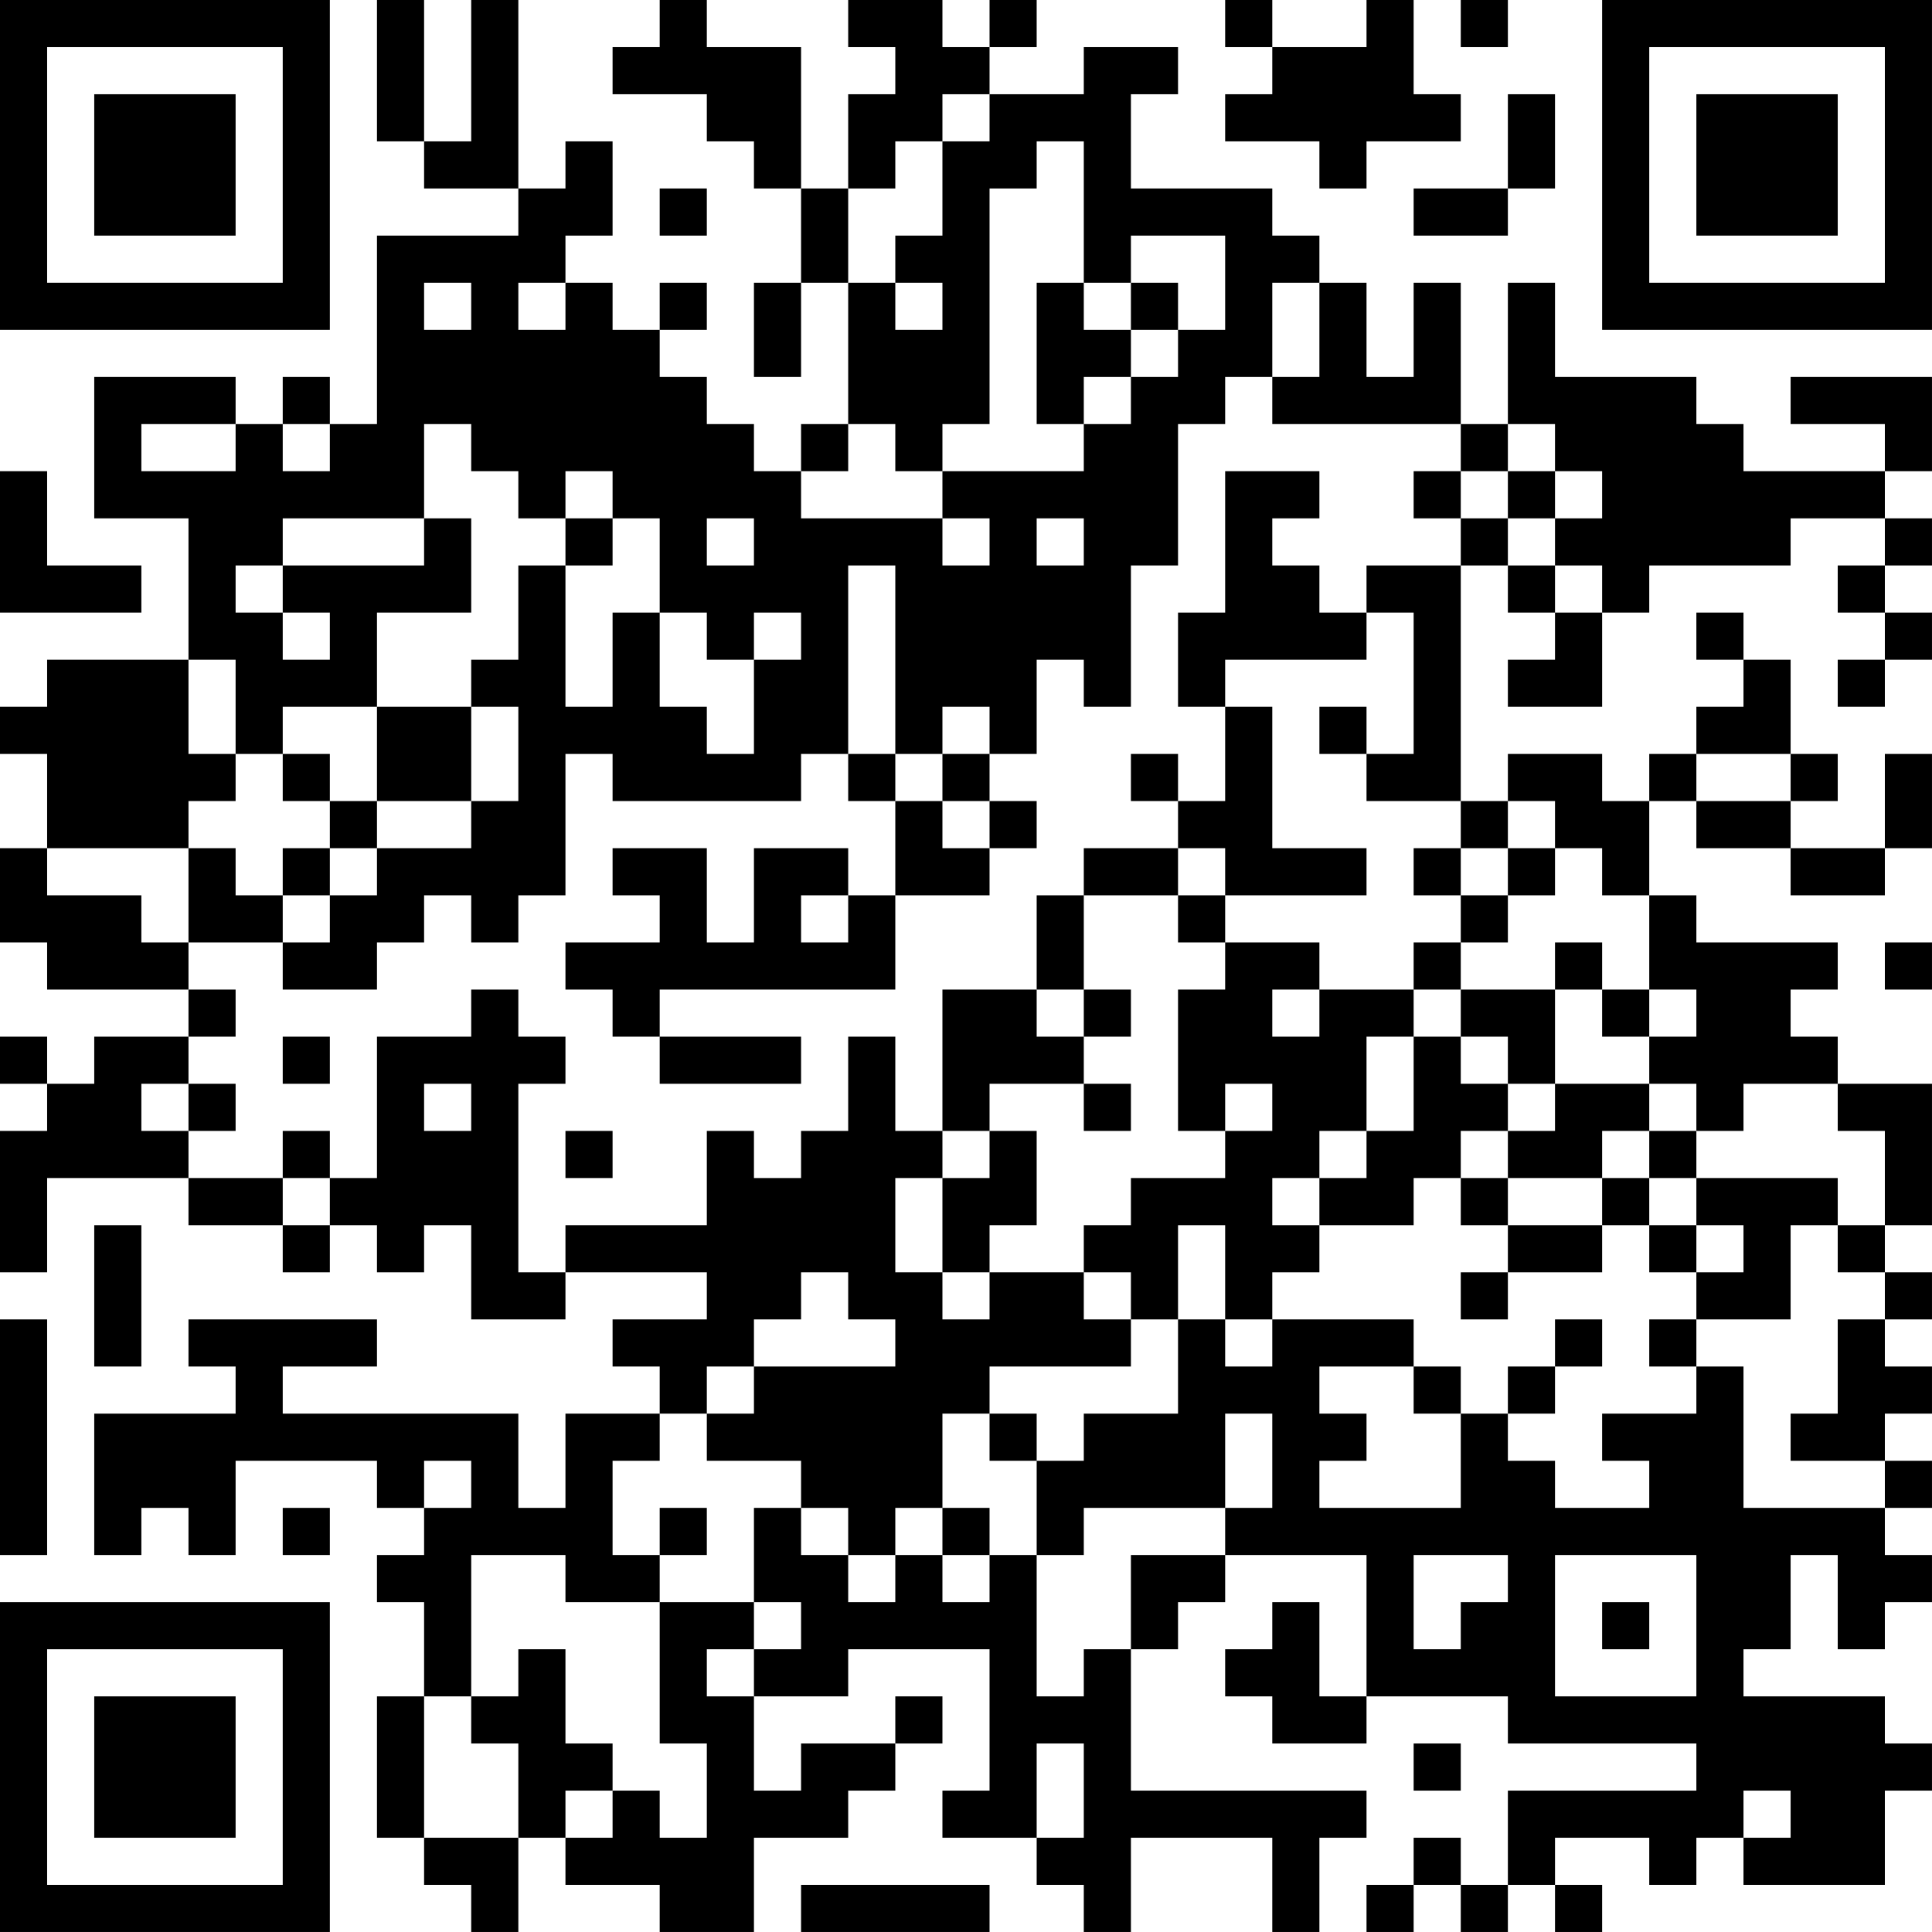 <?xml version="1.0" encoding="UTF-8"?>
<svg xmlns="http://www.w3.org/2000/svg" version="1.1" width="200" height="200" viewBox="0 0 200 200"><rect x="0" y="0" width="200" height="200" fill="#ffffff"/><g transform="scale(4.878)"><g transform="translate(0,0)"><path fill-rule="evenodd" d="M8 0L8 3L9 3L9 4L11 4L11 5L8 5L8 9L7 9L7 8L6 8L6 9L5 9L5 8L2 8L2 11L4 11L4 14L1 14L1 15L0 15L0 16L1 16L1 18L0 18L0 20L1 20L1 21L4 21L4 22L2 22L2 23L1 23L1 22L0 22L0 23L1 23L1 24L0 24L0 27L1 27L1 25L4 25L4 26L6 26L6 27L7 27L7 26L8 26L8 27L9 27L9 26L10 26L10 28L12 28L12 27L15 27L15 28L13 28L13 29L14 29L14 30L12 30L12 32L11 32L11 30L6 30L6 29L8 29L8 28L4 28L4 29L5 29L5 30L2 30L2 33L3 33L3 32L4 32L4 33L5 33L5 31L8 31L8 32L9 32L9 33L8 33L8 34L9 34L9 36L8 36L8 39L9 39L9 40L10 40L10 41L11 41L11 39L12 39L12 40L14 40L14 41L16 41L16 39L18 39L18 38L19 38L19 37L20 37L20 36L19 36L19 37L17 37L17 38L16 38L16 36L18 36L18 35L21 35L21 38L20 38L20 39L22 39L22 40L23 40L23 41L24 41L24 39L27 39L27 41L28 41L28 39L29 39L29 38L24 38L24 35L25 35L25 34L26 34L26 33L29 33L29 36L28 36L28 34L27 34L27 35L26 35L26 36L27 36L27 37L29 37L29 36L32 36L32 37L36 37L36 38L32 38L32 40L31 40L31 39L30 39L30 40L29 40L29 41L30 41L30 40L31 40L31 41L32 41L32 40L33 40L33 41L34 41L34 40L33 40L33 39L35 39L35 40L36 40L36 39L37 39L37 40L40 40L40 38L41 38L41 37L40 37L40 36L37 36L37 35L38 35L38 33L39 33L39 35L40 35L40 34L41 34L41 33L40 33L40 32L41 32L41 31L40 31L40 30L41 30L41 29L40 29L40 28L41 28L41 27L40 27L40 26L41 26L41 23L39 23L39 22L38 22L38 21L39 21L39 20L36 20L36 19L35 19L35 17L36 17L36 18L38 18L38 19L40 19L40 18L41 18L41 16L40 16L40 18L38 18L38 17L39 17L39 16L38 16L38 14L37 14L37 13L36 13L36 14L37 14L37 15L36 15L36 16L35 16L35 17L34 17L34 16L32 16L32 17L31 17L31 12L32 12L32 13L33 13L33 14L32 14L32 15L34 15L34 13L35 13L35 12L38 12L38 11L40 11L40 12L39 12L39 13L40 13L40 14L39 14L39 15L40 15L40 14L41 14L41 13L40 13L40 12L41 12L41 11L40 11L40 10L41 10L41 8L38 8L38 9L40 9L40 10L37 10L37 9L36 9L36 8L33 8L33 6L32 6L32 9L31 9L31 6L30 6L30 8L29 8L29 6L28 6L28 5L27 5L27 4L24 4L24 2L25 2L25 1L23 1L23 2L21 2L21 1L22 1L22 0L21 0L21 1L20 1L20 0L18 0L18 1L19 1L19 2L18 2L18 4L17 4L17 1L15 1L15 0L14 0L14 1L13 1L13 2L15 2L15 3L16 3L16 4L17 4L17 6L16 6L16 8L17 8L17 6L18 6L18 9L17 9L17 10L16 10L16 9L15 9L15 8L14 8L14 7L15 7L15 6L14 6L14 7L13 7L13 6L12 6L12 5L13 5L13 3L12 3L12 4L11 4L11 0L10 0L10 3L9 3L9 0ZM26 0L26 1L27 1L27 2L26 2L26 3L28 3L28 4L29 4L29 3L31 3L31 2L30 2L30 0L29 0L29 1L27 1L27 0ZM31 0L31 1L32 1L32 0ZM20 2L20 3L19 3L19 4L18 4L18 6L19 6L19 7L20 7L20 6L19 6L19 5L20 5L20 3L21 3L21 2ZM32 2L32 4L30 4L30 5L32 5L32 4L33 4L33 2ZM22 3L22 4L21 4L21 9L20 9L20 10L19 10L19 9L18 9L18 10L17 10L17 11L20 11L20 12L21 12L21 11L20 11L20 10L23 10L23 9L24 9L24 8L25 8L25 7L26 7L26 5L24 5L24 6L23 6L23 3ZM14 4L14 5L15 5L15 4ZM9 6L9 7L10 7L10 6ZM11 6L11 7L12 7L12 6ZM22 6L22 9L23 9L23 8L24 8L24 7L25 7L25 6L24 6L24 7L23 7L23 6ZM27 6L27 8L26 8L26 9L25 9L25 12L24 12L24 15L23 15L23 14L22 14L22 16L21 16L21 15L20 15L20 16L19 16L19 12L18 12L18 16L17 16L17 17L13 17L13 16L12 16L12 19L11 19L11 20L10 20L10 19L9 19L9 20L8 20L8 21L6 21L6 20L7 20L7 19L8 19L8 18L10 18L10 17L11 17L11 15L10 15L10 14L11 14L11 12L12 12L12 15L13 15L13 13L14 13L14 15L15 15L15 16L16 16L16 14L17 14L17 13L16 13L16 14L15 14L15 13L14 13L14 11L13 11L13 10L12 10L12 11L11 11L11 10L10 10L10 9L9 9L9 11L6 11L6 12L5 12L5 13L6 13L6 14L7 14L7 13L6 13L6 12L9 12L9 11L10 11L10 13L8 13L8 15L6 15L6 16L5 16L5 14L4 14L4 16L5 16L5 17L4 17L4 18L1 18L1 19L3 19L3 20L4 20L4 21L5 21L5 22L4 22L4 23L3 23L3 24L4 24L4 25L6 25L6 26L7 26L7 25L8 25L8 22L10 22L10 21L11 21L11 22L12 22L12 23L11 23L11 27L12 27L12 26L15 26L15 24L16 24L16 25L17 25L17 24L18 24L18 22L19 22L19 24L20 24L20 25L19 25L19 27L20 27L20 28L21 28L21 27L23 27L23 28L24 28L24 29L21 29L21 30L20 30L20 32L19 32L19 33L18 33L18 32L17 32L17 31L15 31L15 30L16 30L16 29L19 29L19 28L18 28L18 27L17 27L17 28L16 28L16 29L15 29L15 30L14 30L14 31L13 31L13 33L14 33L14 34L12 34L12 33L10 33L10 36L9 36L9 39L11 39L11 37L10 37L10 36L11 36L11 35L12 35L12 37L13 37L13 38L12 38L12 39L13 39L13 38L14 38L14 39L15 39L15 37L14 37L14 34L16 34L16 35L15 35L15 36L16 36L16 35L17 35L17 34L16 34L16 32L17 32L17 33L18 33L18 34L19 34L19 33L20 33L20 34L21 34L21 33L22 33L22 36L23 36L23 35L24 35L24 33L26 33L26 32L27 32L27 30L26 30L26 32L23 32L23 33L22 33L22 31L23 31L23 30L25 30L25 28L26 28L26 29L27 29L27 28L30 28L30 29L28 29L28 30L29 30L29 31L28 31L28 32L31 32L31 30L32 30L32 31L33 31L33 32L35 32L35 31L34 31L34 30L36 30L36 29L37 29L37 32L40 32L40 31L38 31L38 30L39 30L39 28L40 28L40 27L39 27L39 26L40 26L40 24L39 24L39 23L37 23L37 24L36 24L36 23L35 23L35 22L36 22L36 21L35 21L35 19L34 19L34 18L33 18L33 17L32 17L32 18L31 18L31 17L29 17L29 16L30 16L30 13L29 13L29 12L31 12L31 11L32 11L32 12L33 12L33 13L34 13L34 12L33 12L33 11L34 11L34 10L33 10L33 9L32 9L32 10L31 10L31 9L27 9L27 8L28 8L28 6ZM3 9L3 10L5 10L5 9ZM6 9L6 10L7 10L7 9ZM0 10L0 13L3 13L3 12L1 12L1 10ZM26 10L26 13L25 13L25 15L26 15L26 17L25 17L25 16L24 16L24 17L25 17L25 18L23 18L23 19L22 19L22 21L20 21L20 24L21 24L21 25L20 25L20 27L21 27L21 26L22 26L22 24L21 24L21 23L23 23L23 24L24 24L24 23L23 23L23 22L24 22L24 21L23 21L23 19L25 19L25 20L26 20L26 21L25 21L25 24L26 24L26 25L24 25L24 26L23 26L23 27L24 27L24 28L25 28L25 26L26 26L26 28L27 28L27 27L28 27L28 26L30 26L30 25L31 25L31 26L32 26L32 27L31 27L31 28L32 28L32 27L34 27L34 26L35 26L35 27L36 27L36 28L35 28L35 29L36 29L36 28L38 28L38 26L39 26L39 25L36 25L36 24L35 24L35 23L33 23L33 21L34 21L34 22L35 22L35 21L34 21L34 20L33 20L33 21L31 21L31 20L32 20L32 19L33 19L33 18L32 18L32 19L31 19L31 18L30 18L30 19L31 19L31 20L30 20L30 21L28 21L28 20L26 20L26 19L29 19L29 18L27 18L27 15L26 15L26 14L29 14L29 13L28 13L28 12L27 12L27 11L28 11L28 10ZM30 10L30 11L31 11L31 10ZM32 10L32 11L33 11L33 10ZM12 11L12 12L13 12L13 11ZM15 11L15 12L16 12L16 11ZM22 11L22 12L23 12L23 11ZM8 15L8 17L7 17L7 16L6 16L6 17L7 17L7 18L6 18L6 19L5 19L5 18L4 18L4 20L6 20L6 19L7 19L7 18L8 18L8 17L10 17L10 15ZM28 15L28 16L29 16L29 15ZM18 16L18 17L19 17L19 19L18 19L18 18L16 18L16 20L15 20L15 18L13 18L13 19L14 19L14 20L12 20L12 21L13 21L13 22L14 22L14 23L17 23L17 22L14 22L14 21L19 21L19 19L21 19L21 18L22 18L22 17L21 17L21 16L20 16L20 17L19 17L19 16ZM36 16L36 17L38 17L38 16ZM20 17L20 18L21 18L21 17ZM25 18L25 19L26 19L26 18ZM17 19L17 20L18 20L18 19ZM40 20L40 21L41 21L41 20ZM22 21L22 22L23 22L23 21ZM27 21L27 22L28 22L28 21ZM30 21L30 22L29 22L29 24L28 24L28 25L27 25L27 26L28 26L28 25L29 25L29 24L30 24L30 22L31 22L31 23L32 23L32 24L31 24L31 25L32 25L32 26L34 26L34 25L35 25L35 26L36 26L36 27L37 27L37 26L36 26L36 25L35 25L35 24L34 24L34 25L32 25L32 24L33 24L33 23L32 23L32 22L31 22L31 21ZM6 22L6 23L7 23L7 22ZM4 23L4 24L5 24L5 23ZM9 23L9 24L10 24L10 23ZM26 23L26 24L27 24L27 23ZM6 24L6 25L7 25L7 24ZM12 24L12 25L13 25L13 24ZM2 26L2 29L3 29L3 26ZM0 28L0 33L1 33L1 28ZM33 28L33 29L32 29L32 30L33 30L33 29L34 29L34 28ZM30 29L30 30L31 30L31 29ZM21 30L21 31L22 31L22 30ZM9 31L9 32L10 32L10 31ZM6 32L6 33L7 33L7 32ZM14 32L14 33L15 33L15 32ZM20 32L20 33L21 33L21 32ZM30 33L30 35L31 35L31 34L32 34L32 33ZM33 33L33 36L36 36L36 33ZM34 34L34 35L35 35L35 34ZM22 37L22 39L23 39L23 37ZM30 37L30 38L31 38L31 37ZM37 38L37 39L38 39L38 38ZM17 40L17 41L21 41L21 40ZM0 0L0 7L7 7L7 0ZM1 1L1 6L6 6L6 1ZM2 2L2 5L5 5L5 2ZM34 0L34 7L41 7L41 0ZM35 1L35 6L40 6L40 1ZM36 2L36 5L39 5L39 2ZM0 34L0 41L7 41L7 34ZM1 35L1 40L6 40L6 35ZM2 36L2 39L5 39L5 36Z" fill="#000000"/></g></g></svg>
